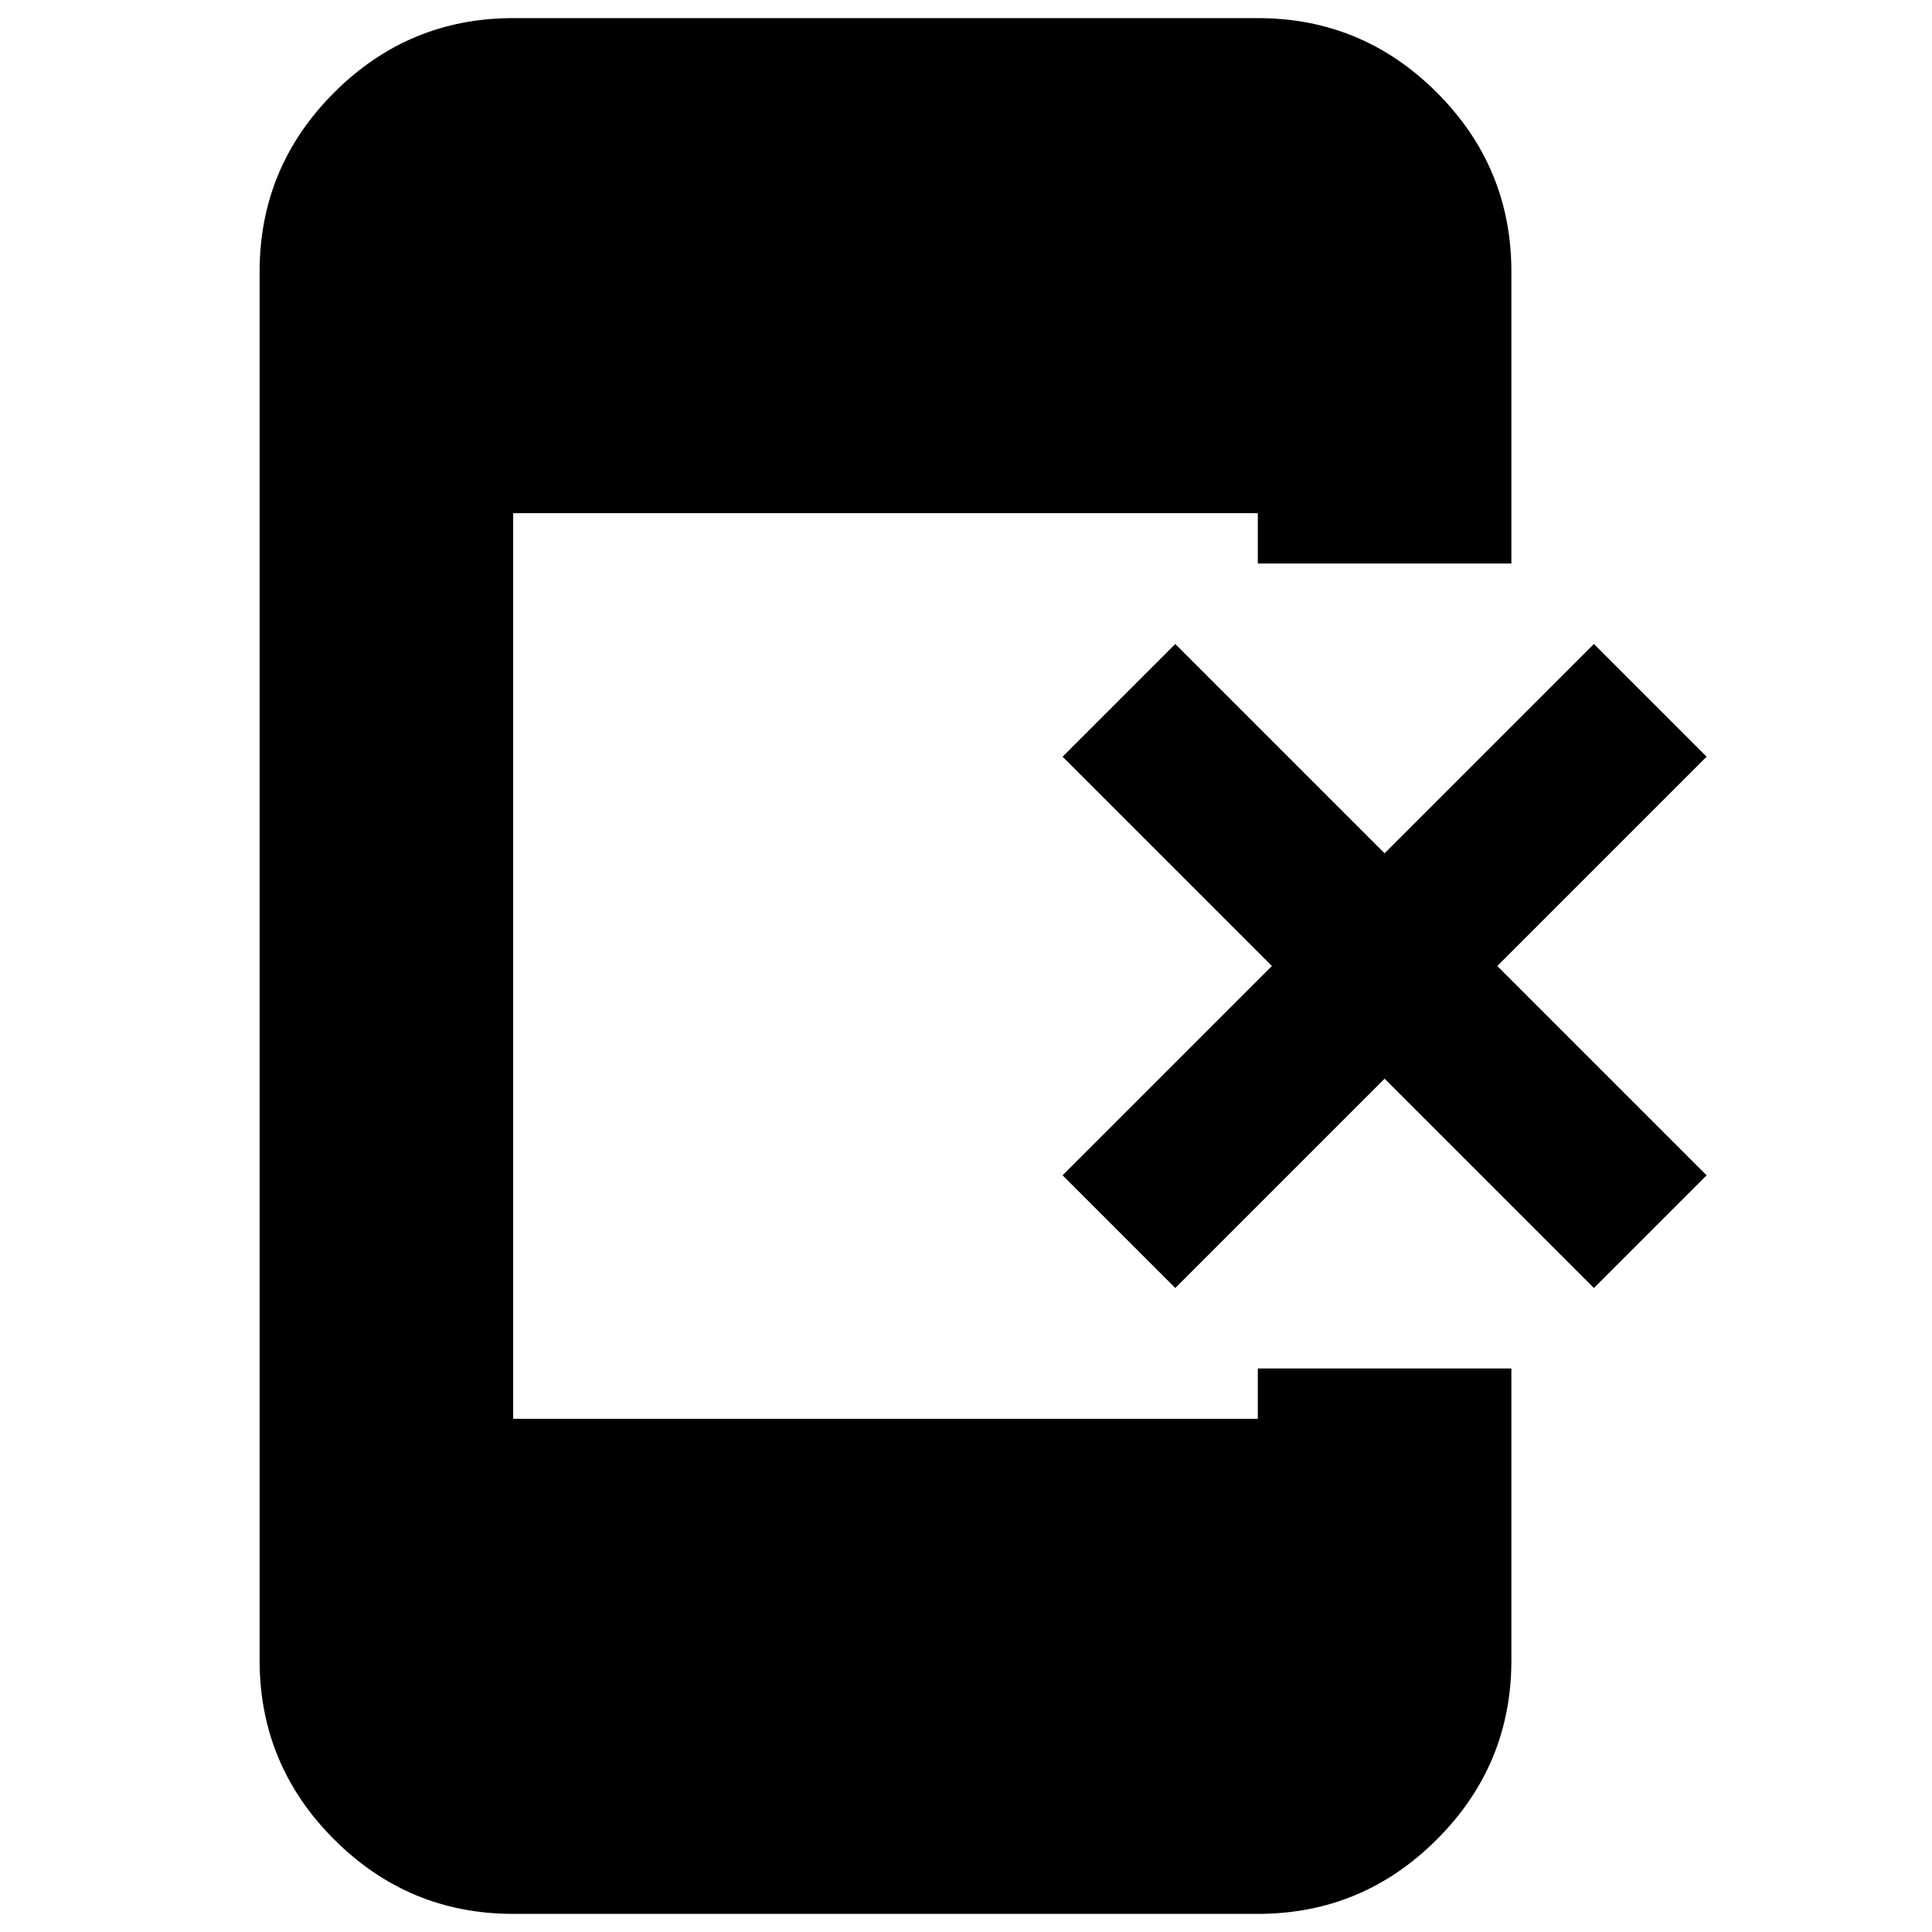 <svg xmlns="http://www.w3.org/2000/svg" height="24" viewBox="0 -960 960 960" width="24"><path d="m584-320-56-56 104-104-104-104 56-56 104 104 104-104 56 56-104 104 104 104-56 56-104-104-104 104ZM255-9q-51.98 0-88.99-37.01Q129-83.03 129-135v-690q0-51.97 37.01-88.99Q203.02-951 255-951h370q51.97 0 88.99 37.01Q751-876.97 751-825v145H625v-25H255v450h370v-25h126v145q0 51.97-37.01 88.99Q676.97-9 625-9H255Z"/></svg>